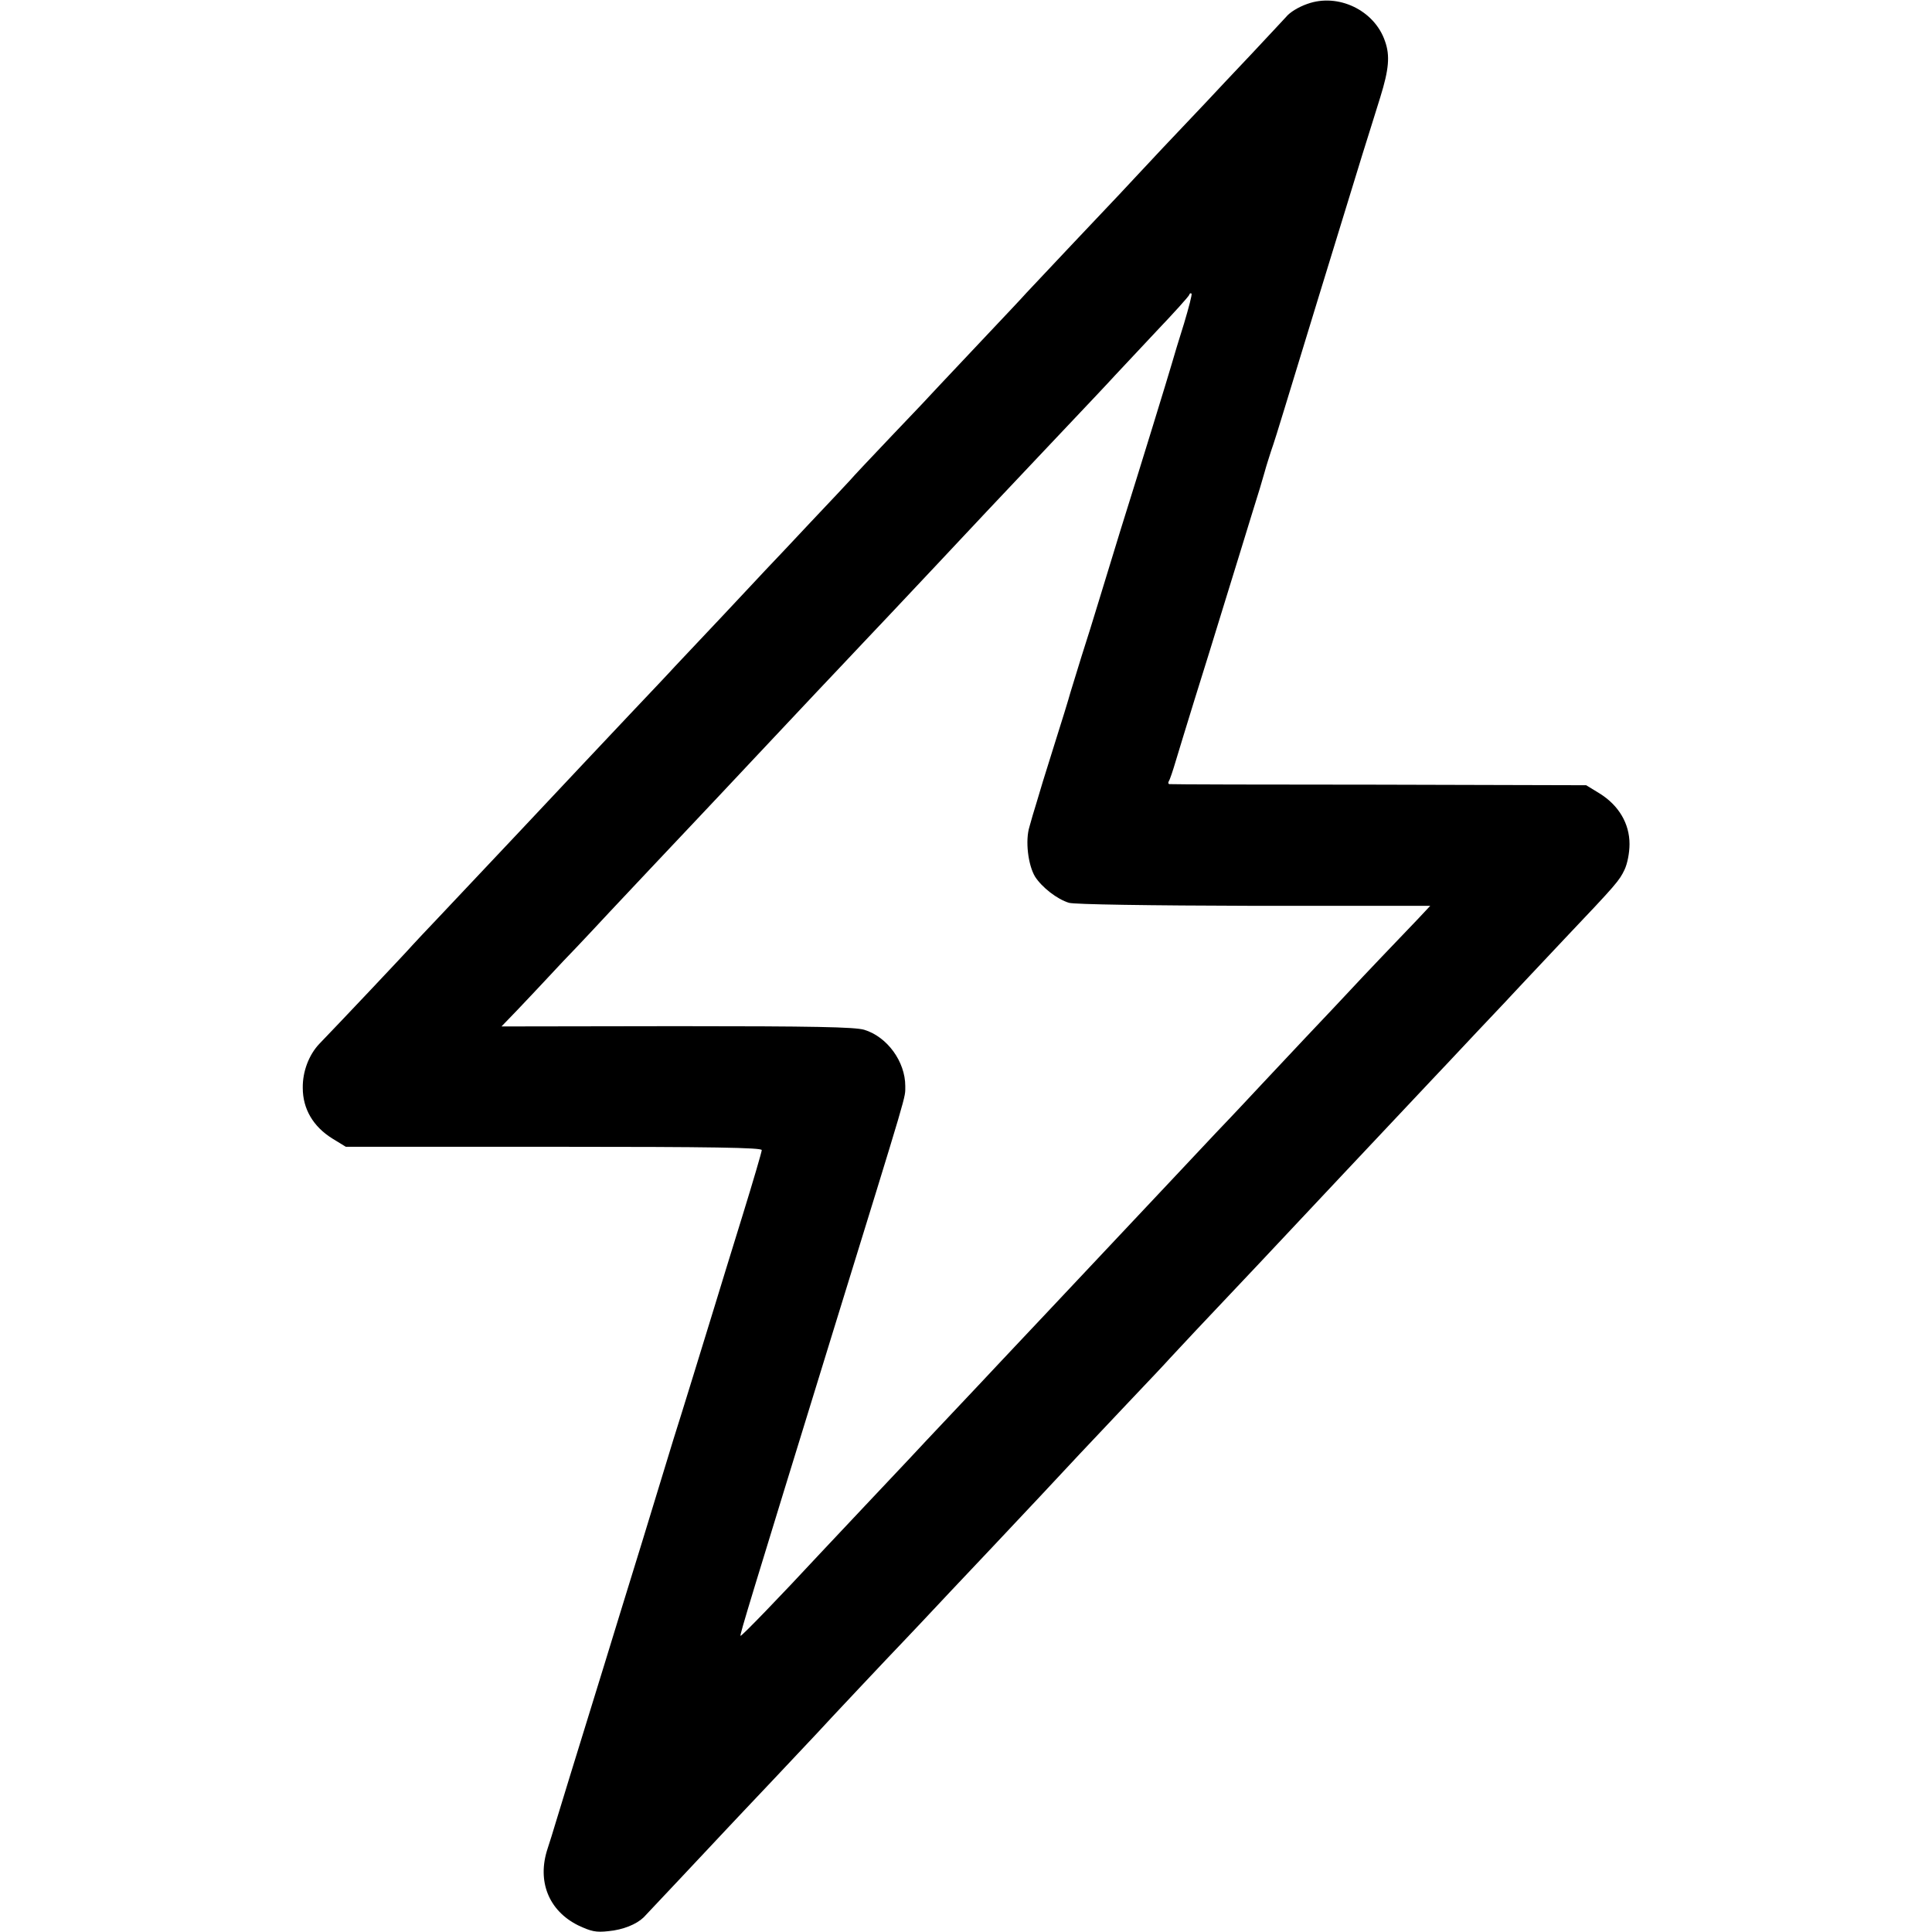 <?xml version="1.0" standalone="no"?>
<!DOCTYPE svg PUBLIC "-//W3C//DTD SVG 20010904//EN"
 "http://www.w3.org/TR/2001/REC-SVG-20010904/DTD/svg10.dtd">
<svg version="1.0" xmlns="http://www.w3.org/2000/svg"
 width="700pt" height="700pt" viewBox="0 0 700 700"
 preserveAspectRatio="xMidYMid meet">
<g transform="translate(0,700) scale(0.1,-0.1)"
fill="#000000" stroke="none">
<path d="M4737 6986 c-34 -12 -64 -31 -77 -47 -3 -4 -60 -64 -126 -135 -67
-71 -139 -147 -160 -170 -22 -23 -94 -99 -161 -170 -66 -71 -138 -147 -158
-169 -21 -22 -99 -105 -175 -185 -75 -80 -148 -157 -161 -171 -13 -15 -81 -87
-150 -160 -70 -74 -143 -152 -164 -174 -20 -22 -98 -105 -174 -184 -75 -79
-143 -151 -151 -161 -8 -9 -72 -77 -142 -151 -69 -74 -143 -152 -164 -174 -33
-36 -254 -271 -329 -350 -16 -18 -89 -95 -161 -171 -72 -76 -146 -155 -164
-174 -55 -59 -408 -434 -532 -565 -42 -44 -85 -90 -95 -101 -15 -18 -274 -292
-336 -356 -38 -40 -61 -101 -60 -160 0 -76 38 -140 107 -183 l49 -30 754 0
c576 0 753 -3 753 -12 0 -6 -31 -112 -69 -235 -38 -123 -85 -275 -104 -338
-39 -127 -117 -381 -147 -475 -10 -33 -61 -199 -113 -370 -53 -170 -114 -371
-137 -445 -109 -352 -163 -529 -177 -575 -8 -27 -21 -69 -29 -93 -39 -118 4
-225 111 -278 47 -22 64 -26 109 -21 54 5 102 25 128 50 19 20 260 276 298
317 18 19 94 100 170 180 75 80 148 157 161 171 27 30 265 283 319 339 19 20
92 97 161 171 139 147 158 167 328 348 138 148 138 148 311 331 74 78 146 154
159 169 20 22 124 133 321 341 90 96 281 299 310 330 18 19 90 96 160 170 70
74 142 151 160 170 18 19 90 95 160 170 70 74 143 151 160 170 18 19 90 96
160 170 187 197 197 209 216 249 10 21 18 60 18 93 0 74 -39 140 -108 183
l-49 30 -751 2 c-413 0 -755 1 -759 2 -5 1 -5 6 -2 11 4 6 15 39 25 73 10 34
41 134 68 222 28 88 77 248 110 355 33 107 77 249 97 315 21 66 42 136 47 155
5 19 16 53 23 75 8 22 30 92 49 155 32 106 198 647 282 920 20 63 49 157 65
208 31 100 36 150 17 203 -38 112 -170 175 -281 135z m-447 -1158 c-18 -57
-38 -123 -45 -148 -13 -45 -110 -361 -185 -600 -21 -69 -55 -179 -75 -245 -20
-66 -50 -163 -67 -215 -16 -52 -34 -111 -40 -130 -5 -19 -32 -107 -60 -195
-28 -88 -56 -180 -63 -205 -8 -25 -19 -63 -25 -85 -16 -51 -5 -139 20 -181 25
-39 80 -82 123 -95 19 -6 291 -10 671 -11 l638 0 -44 -47 c-69 -72 -202 -211
-248 -261 -23 -25 -97 -103 -165 -175 -67 -71 -137 -146 -155 -165 -18 -19
-91 -98 -164 -174 -72 -77 -142 -151 -156 -166 -58 -62 -185 -197 -461 -490
-75 -80 -156 -165 -179 -190 -23 -25 -95 -101 -160 -170 -65 -69 -135 -143
-155 -165 -21 -22 -95 -101 -165 -175 -70 -74 -142 -151 -160 -170 -141 -152
-284 -300 -287 -297 -3 4 36 131 332 1092 284 920 264 852 265 900 0 89 -66
179 -149 204 -35 10 -182 13 -679 13 l-635 -1 55 57 c30 31 81 86 114 121 32
35 79 84 104 110 25 26 78 83 119 127 91 97 209 222 310 329 42 44 141 150
221 235 80 85 179 190 221 235 42 44 118 125 170 180 52 55 128 135 169 179
41 44 84 89 95 101 36 39 308 328 386 410 173 183 229 242 259 275 18 19 85
91 149 159 64 67 118 127 120 133 1 5 5 7 8 4 3 -2 -10 -51 -27 -108z"/>
</g>
</svg>
